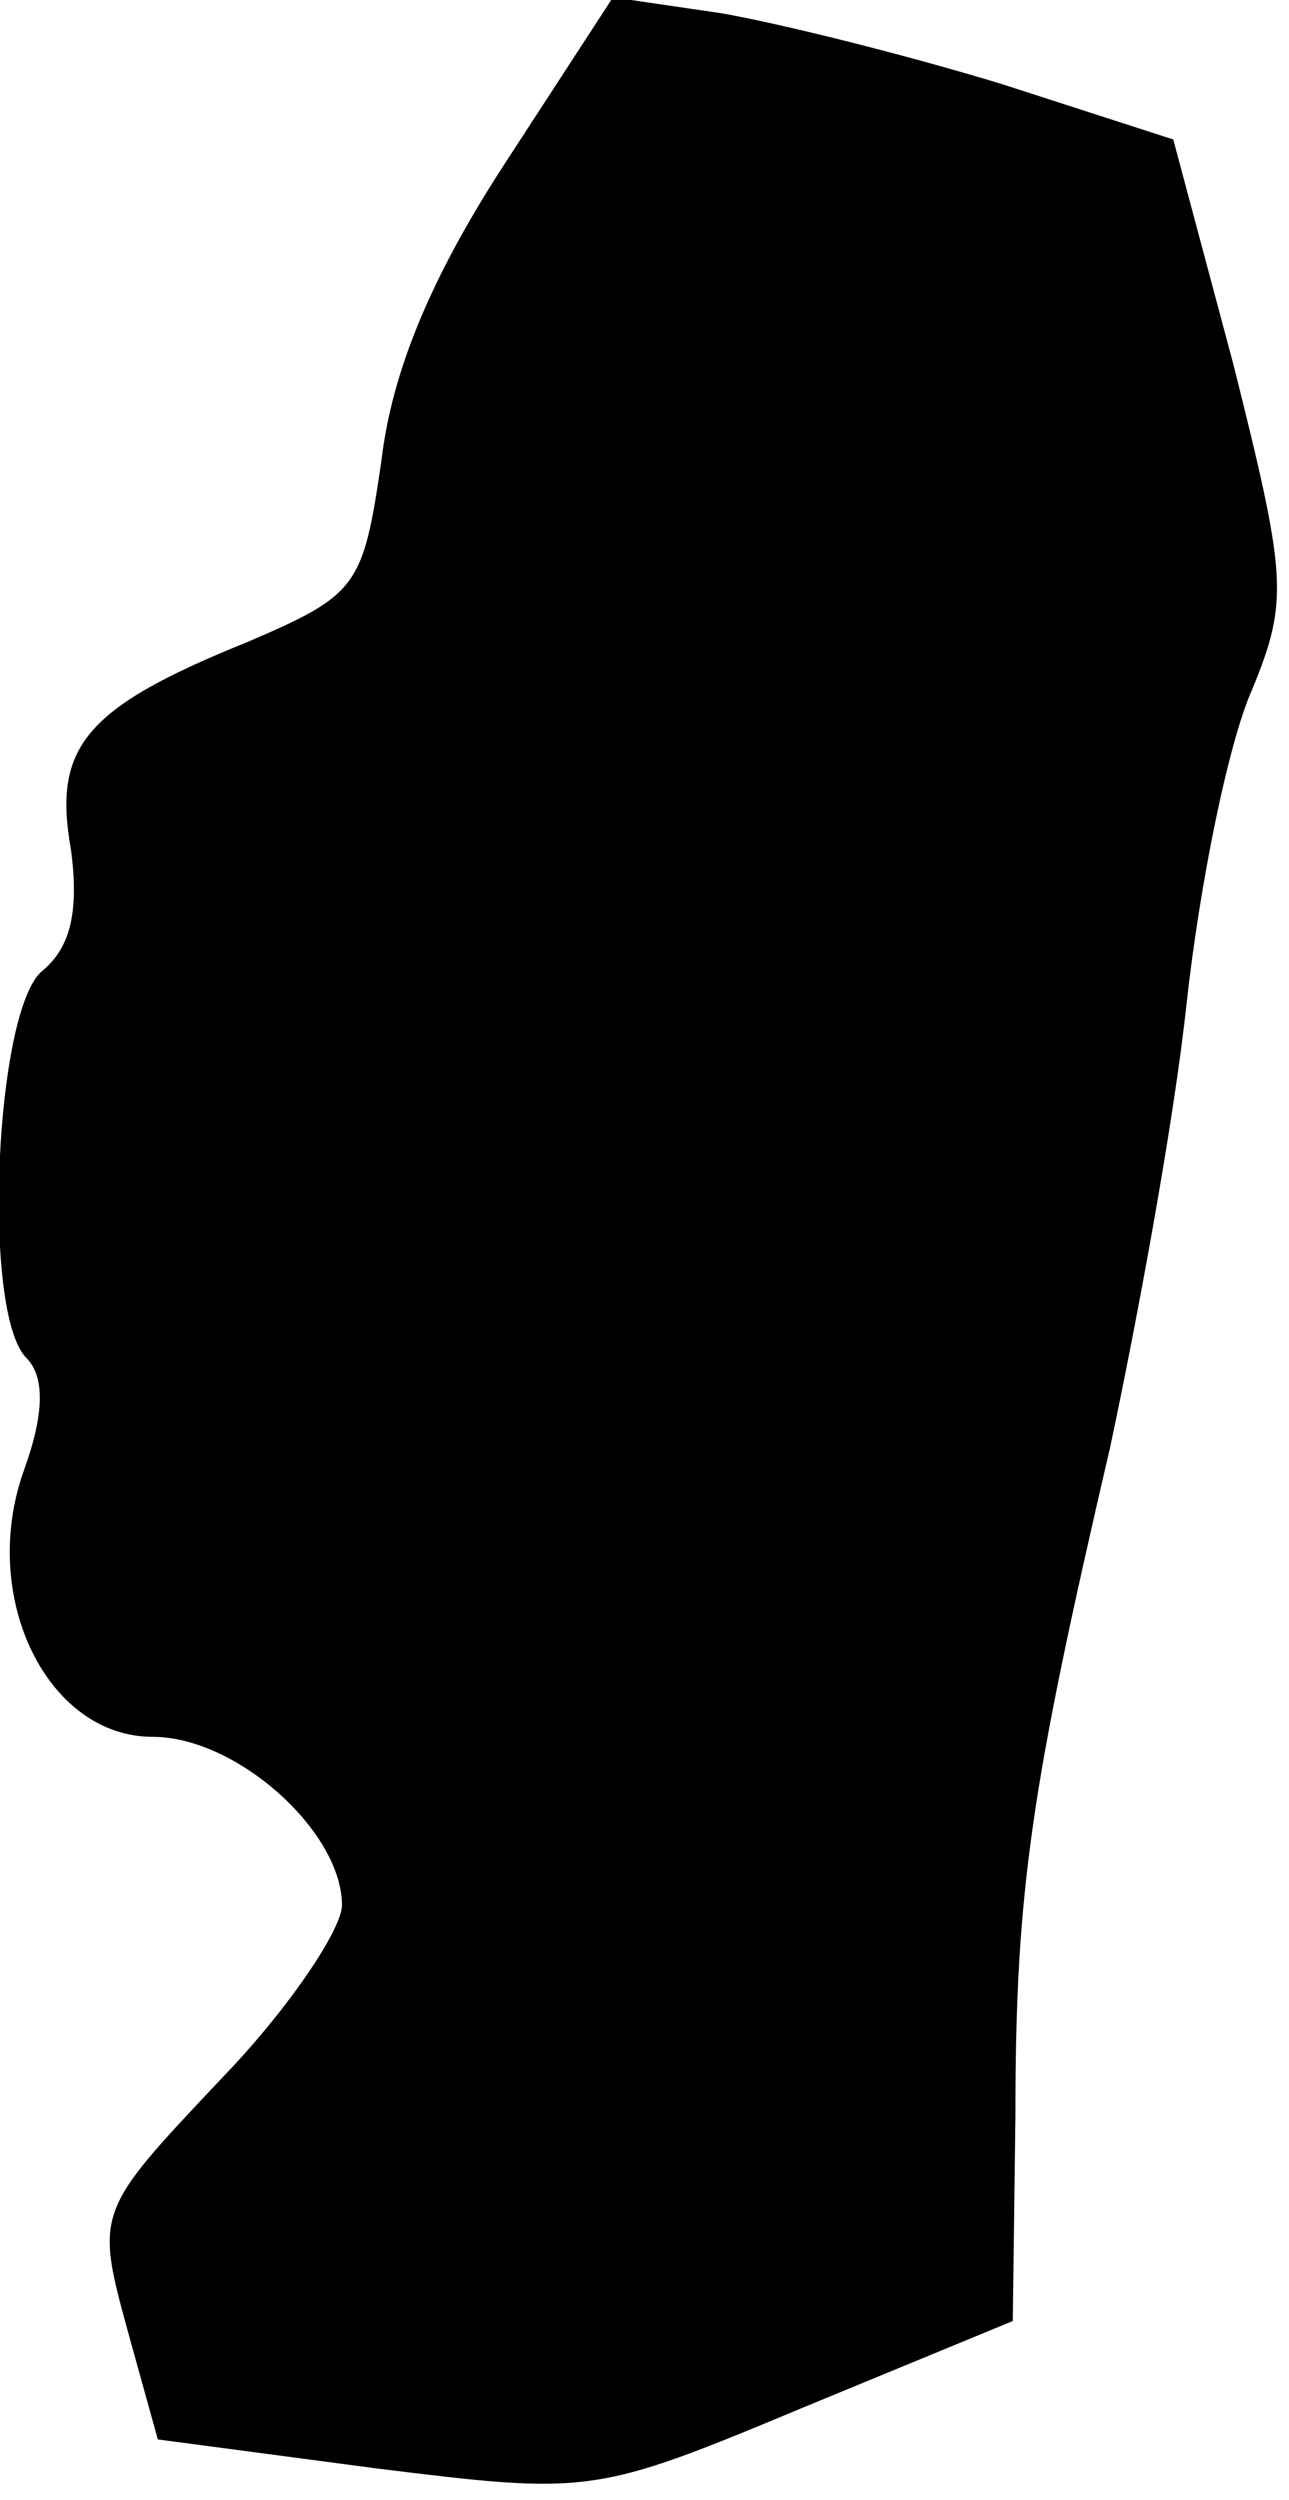 <?xml version="1.0" standalone="no"?>
<!DOCTYPE svg PUBLIC "-//W3C//DTD SVG 20010904//EN"
 "http://www.w3.org/TR/2001/REC-SVG-20010904/DTD/svg10.dtd">
<svg version="1.0" xmlns="http://www.w3.org/2000/svg"
 width="49pt" height="95pt" viewBox="0 0 49 95"
 preserveAspectRatio="xMidYMid meet">
<g transform="translate(0,95) scale(0.1,-0.1)"
fill="#000000" stroke="none">
<path fill="#000000" stroke="none" d="M192 888 c-28 -43 -43 -79 -47 -113 -7
-48 -9 -51 -51 -69 -62 -25 -74 -40 -67 -79 3 -23 0 -37 -11 -46 -18 -15 -23
-130 -6 -147 7 -7 7 -21 -1 -43 -17 -48 9 -101 49 -101 32 0 72 -36 72 -64 0
-9 -20 -39 -45 -65 -50 -53 -49 -51 -35 -102 l10 -36 83 -11 c81 -10 83 -10
162 23 l80 33 1 78 c0 86 6 125 36 254 10 47 24 122 29 168 5 46 16 100 25
120 14 34 13 43 -7 123 l-23 86 -65 21 c-36 11 -84 23 -107 27 l-41 6 -41 -63z"/>
</g>
</svg>
